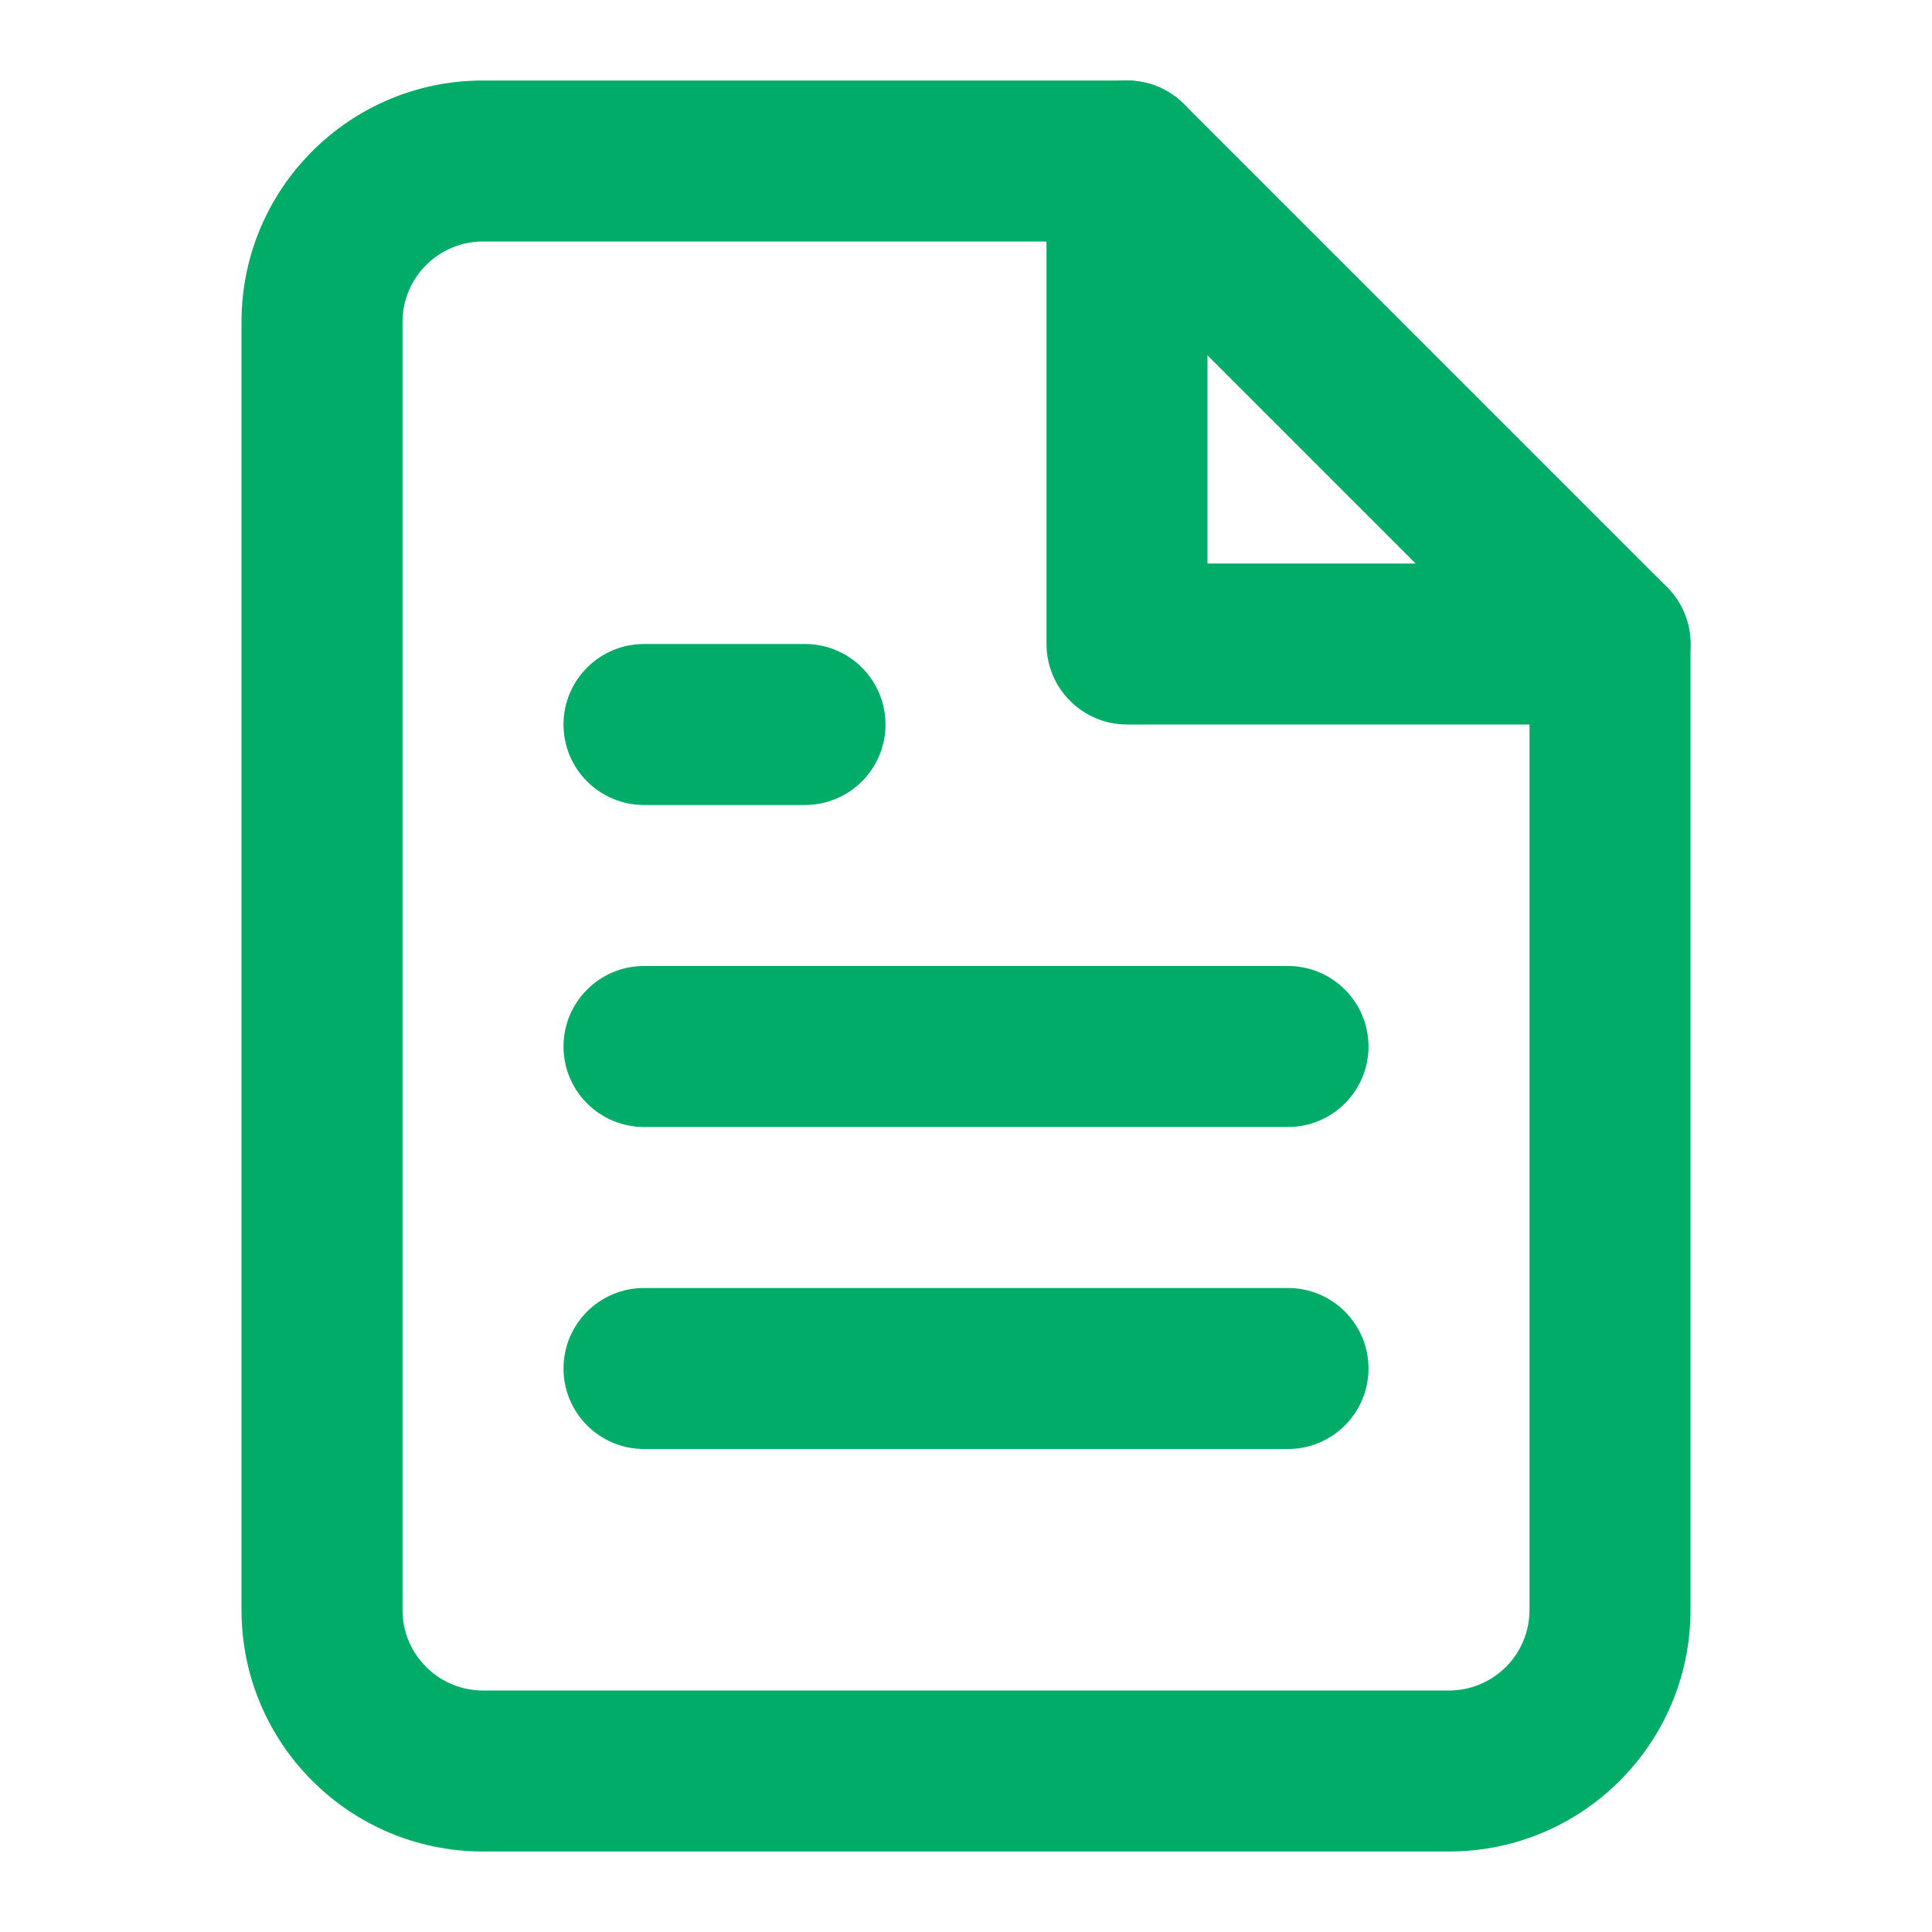 <svg width="24" height="24" viewBox="0 0 24 24" fill="none" xmlns="http://www.w3.org/2000/svg">
<path fill-rule="evenodd" clip-rule="evenodd" d="M14.707 1.293C14.52 1.105 14.265 1 14 1H6C4.343 1 3 2.343 3 4V20C3 21.657 4.343 23 6 23H18C19.657 23 21 21.657 21 20V8C21 7.735 20.895 7.48 20.707 7.293L14.707 1.293ZM6 3H13.586L19 8.414V20C19 20.552 18.552 21 18 21H6C5.448 21 5 20.552 5 20V4C5 3.448 5.448 3 6 3Z" fill="#00AC68"/>
<path d="M15 2C15 1.448 14.552 1 14 1C13.448 1 13 1.448 13 2V8C13 8.552 13.448 9 14 9H20C20.552 9 21 8.552 21 8C21 7.448 20.552 7 20 7H15V2Z" fill="#00AC68"/>
<path d="M16 12H8C7.448 12 7 12.448 7 13C7 13.552 7.448 14 8 14H16C16.552 14 17 13.552 17 13C17 12.448 16.552 12 16 12Z" fill="#00AC68"/>
<path d="M16 16H8C7.448 16 7 16.448 7 17C7 17.552 7.448 18 8 18H16C16.552 18 17 17.552 17 17C17 16.448 16.552 16 16 16Z" fill="#00AC68"/>
<path d="M10 8H8C7.448 8 7 8.448 7 9C7 9.552 7.448 10 8 10H10C10.552 10 11 9.552 11 9C11 8.448 10.552 8 10 8Z" fill="#00AC68"/>
</svg>

